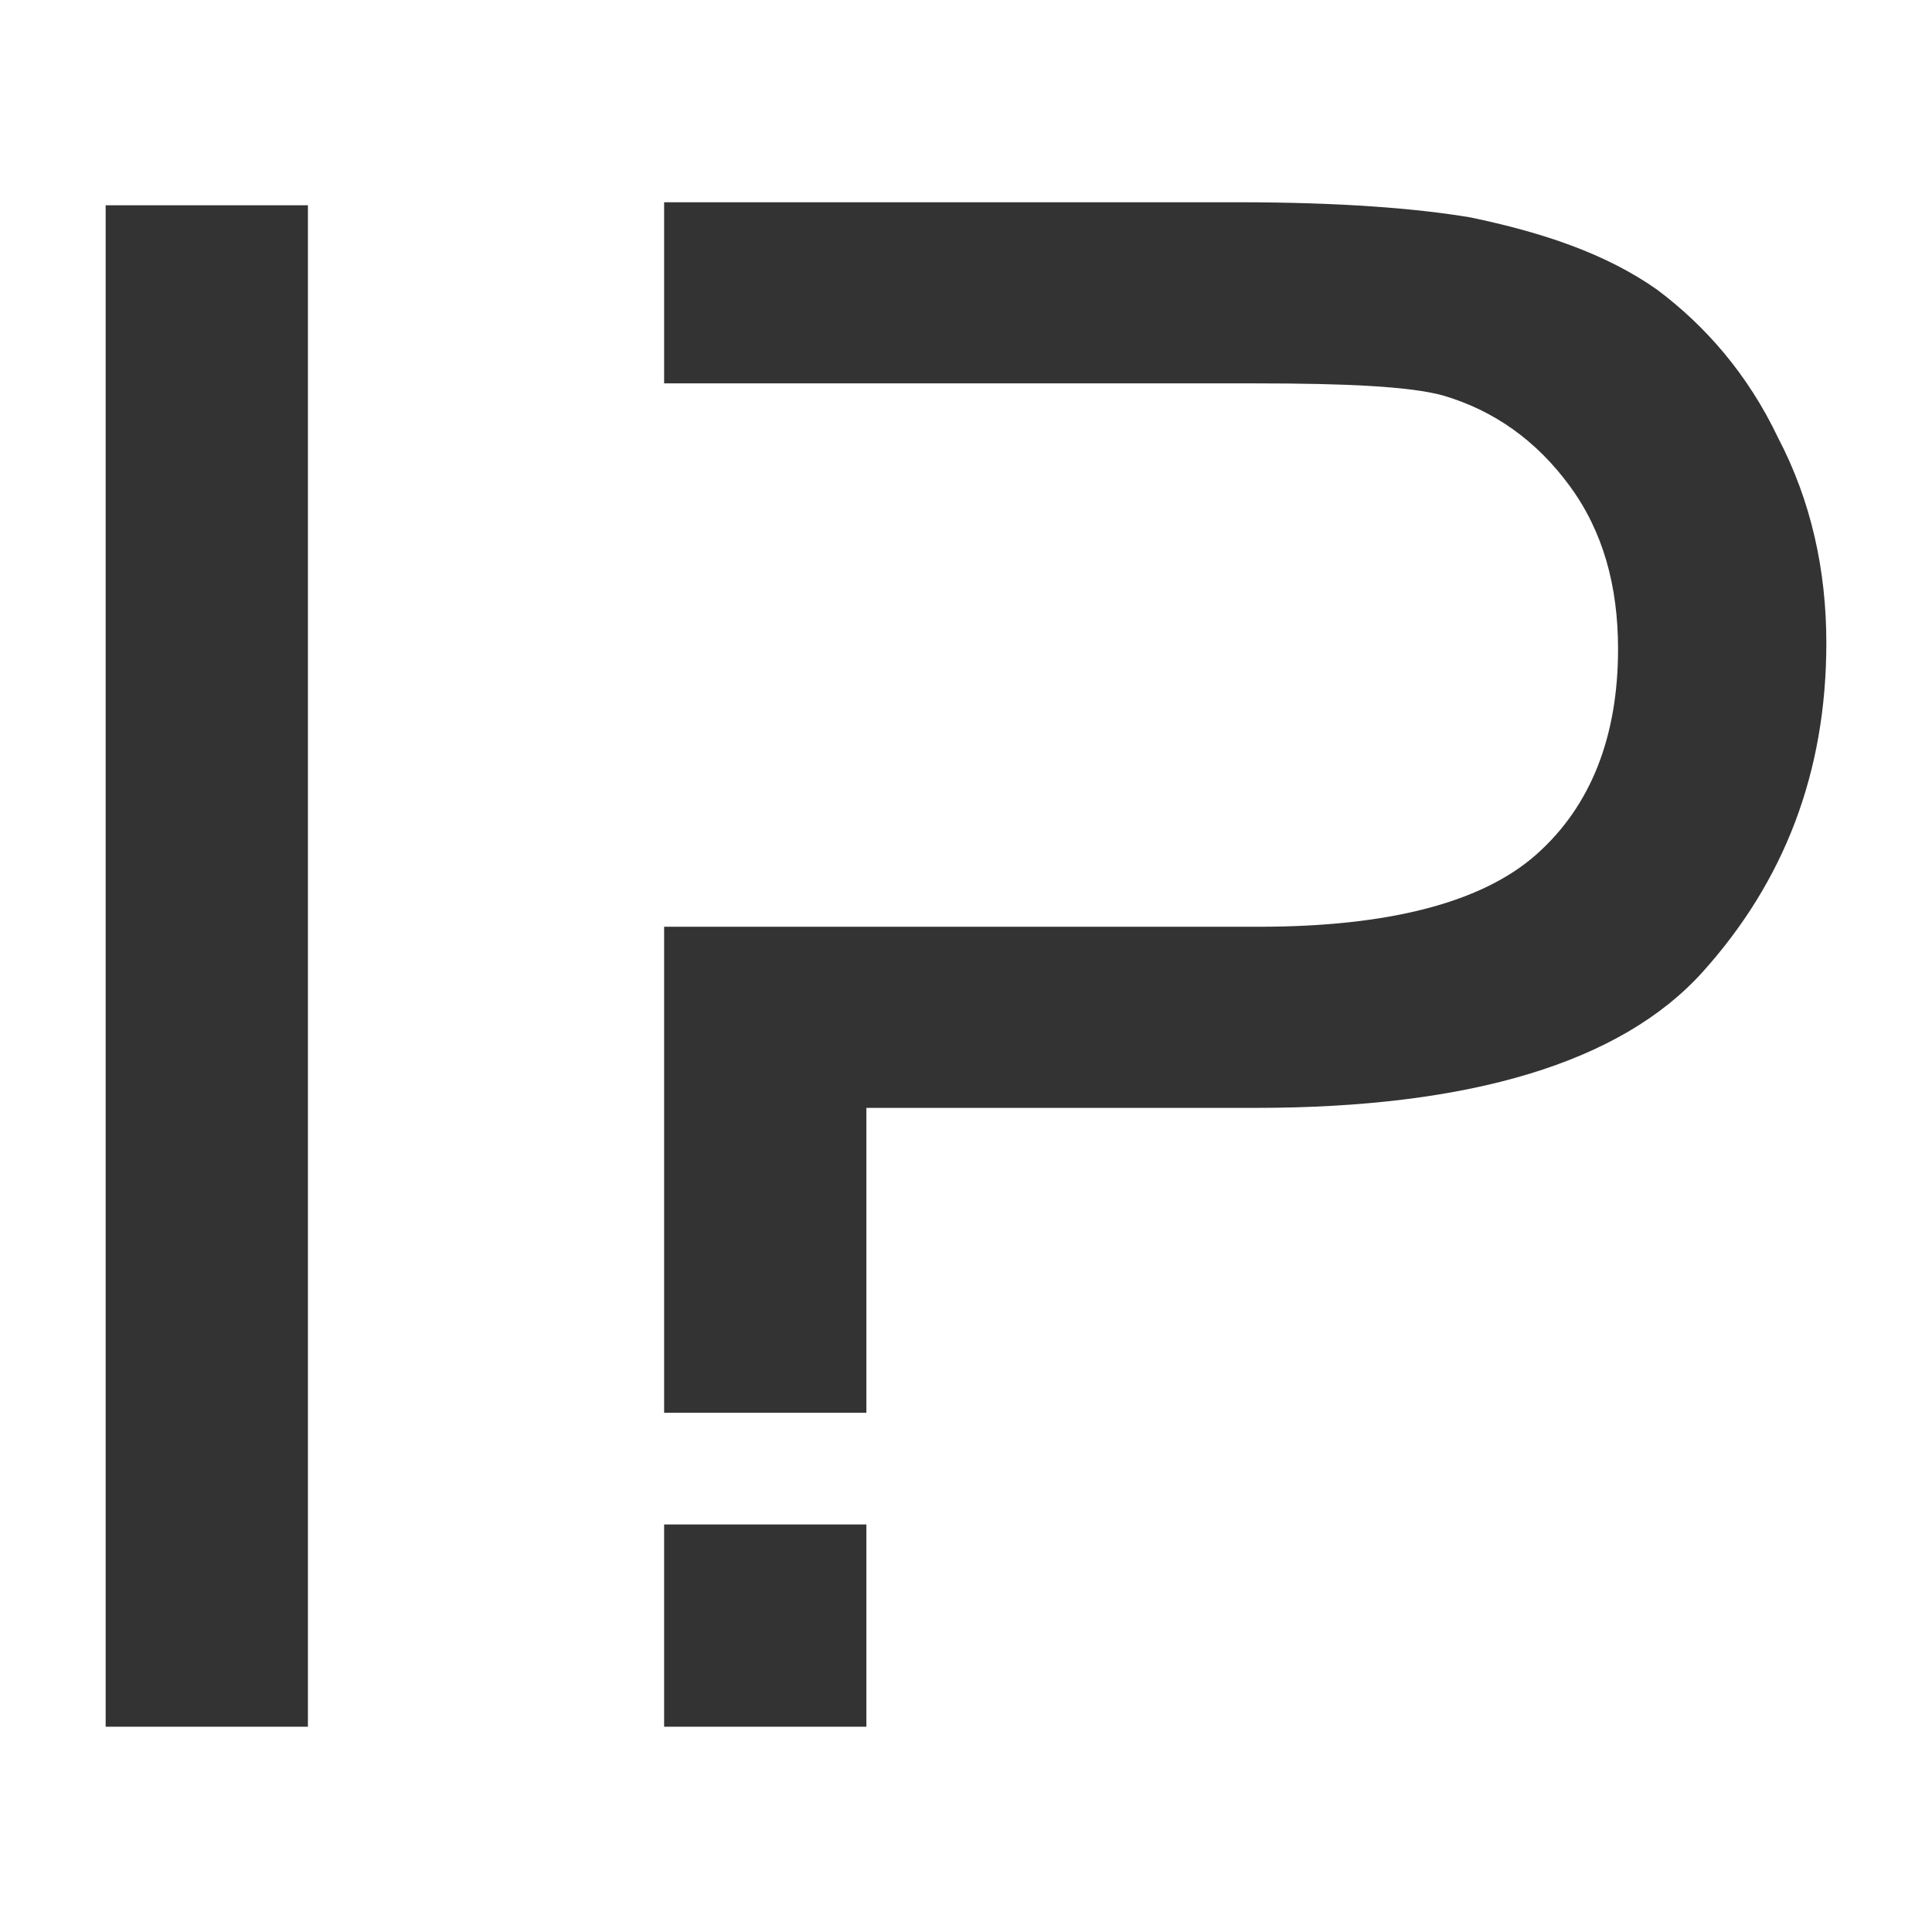 <?xml version="1.0" encoding="utf-8"?>
<!-- Generator: Adobe Illustrator 19.0.0, SVG Export Plug-In . SVG Version: 6.00 Build 0)  -->
<svg version="1.1" id="Layer_1" xmlns="http://www.w3.org/2000/svg" xmlns:xlink="http://www.w3.org/1999/xlink" x="0px" y="0px"
	 viewBox="0 0 64 64" style="enable-background:new 0 0 64 64;" xml:space="preserve">
<style type="text/css">
	.st0{fill:#333333;}
	.st1{fill:none;}
</style>
<path id="XMLID_3_" class="st0" d="M3.5,57.2V6.8h6.7v50.4H3.5z"/>
<path id="XMLID_2_" class="st1" d="M50.9,28.4c1.8-1.6,2.7-3.9,2.7-6.8c0-2.1-0.5-3.9-1.6-5.4c-1.1-1.5-2.5-2.5-4.2-3
	c-1.1-0.3-3.2-0.4-6.2-0.4H22v18h19.7C46,30.8,49.1,30,50.9,28.4z"/>
<path id="XMLID_5_" class="st0" d="M58.9,14.5c-1-2.1-2.4-3.7-4-4.9c-1.7-1.2-3.8-1.9-6.2-2.4c-1.8-0.3-4.3-0.5-7.7-0.5H22v6h19.6
	c3,0,5.1,0.1,6.2,0.4c1.7,0.5,3.1,1.5,4.2,3c1.1,1.5,1.6,3.3,1.6,5.4c0,2.9-0.9,5.2-2.7,6.8c-1.8,1.6-4.9,2.4-9.2,2.4H22v16.1h6.7
	V36.7h12.9c7.1,0,12.1-1.5,14.8-4.5c2.7-3,4.1-6.6,4.1-10.9C60.5,18.9,60,16.6,58.9,14.5z"/>
<path id="XMLID_1_" class="st0" d="M22,57.2v-6.7h6.7v6.7H22z"/>
</svg>
